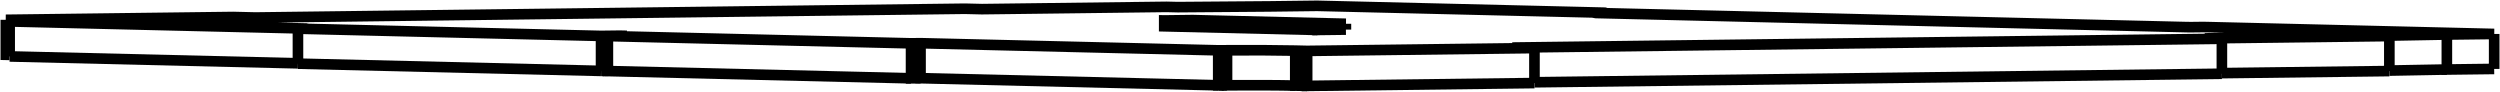 <svg version="1.1" xmlns="http://www.w3.org/2000/svg" viewBox="-215.255 -7.793 428.776 15.73" fill="none" stroke="black" stroke-width="0.6%" vector-effect="non-scaling-stroke">
    <path d="M -164.153 3.125 L -164.153 -2.874 L -162.545 -2.894 L -213.599 -4.114 C -213.45 -4.12 -213.26 -4.12 -213.02 -4.128 L -212.6 -4.136 C -209.7 -4.2 -209.54 -4.28 -210.311 -4.245 C -209.7 -4.2 -209.54 -4.28 -212.206 -4.346 L -213.384 -4.374 L -214.255 -4.395 L -175.269 -4.877 L -171.472 -4.787 L -49.773 -6.294 L -46.846 -6.224 L -15.197 -6.616 L -13.252 -6.569 L 2.53 -6.693 L 10.645 -6.793 L 59.877 -5.617 L 59.978 -5.614 C 60.02 -5.61 60.04 -5.61 60.046 -5.607 L 60.051 -5.604 L 59.999 -5.601 L 59.919 -5.598 C 59.84 -5.6 59.74 -5.59 59.65 -5.593 L 58.682 -5.581 L 58.571 -5.578 C 58.51 -5.58 58.46 -5.57 58.44 -5.572 L 58.43 -5.568 L 58.448 -5.565 L 58.518 -5.562 L 58.611 -5.559 L 159.687 -3.144 L 159.828 -3.141 L 159.979 -3.139 L 160.16 -3.138 L 160.345 -3.137 C 160.46 -3.14 160.59 -3.14 160.733 -3.137 L 160.908 -3.138 L 161.894 -3.15 C 162.01 -3.15 162.13 -3.15 162.257 -3.153 L 162.448 -3.153 L 162.639 -3.153 L 162.822 -3.152 C 162.94 -3.15 163.06 -3.15 163.156 -3.149 L 163.289 -3.146 L 212.522 -1.97 L 204.407 -1.869 L 192.597 -1.651 L 194.543 -1.604 L 162.894 -1.212 L 165.821 -1.142 L 44.122 0.365 L 47.92 0.455 L 8.935 0.938 L 8.064 0.917 L 6.894 0.889 C 4.25 0.83 -0.56 0.8 -4.805 0.829 L -5.383 0.833 C -5.68 0.84 -5.99 0.84 -6.319 0.838 L -57.374 -0.382 L -59 -0.361 L -110.996 -1.604 L -107.749 -1.644 L -108.929 -1.672 L -112.17 -1.632 L -164.153 -2.874" />
    <path d="M -112.17 4.367 L -112.17 -1.632" />
    <path d="M -112.17 4.367 L -164.153 3.125" />
    <path d="M -213.599 1.885 L -213.599 -4.114" />
    <path d="M -164.153 3.066 L -213.599 1.885" />
    <path d="M -110.996 4.353 L -112.17 4.367" />
    <path d="M -59 5.638 L -110.996 4.395 L -110.996 -1.604" />
    <path d="M -57.374 5.618 L -59 5.638 L -59 -0.361" />
    <path d="M -213.599 1.62 L -214.255 1.605 L -214.255 -4.395" />
    <path d="M -6.319 6.837 L -57.374 5.618 L -57.374 -0.382" />
    <path d="M -5.383 6.832 C -5.68 6.84 -5.99 6.84 -6.319 6.837 L -6.319 0.838" />
    <path d="M -4.805 6.828 L -5.383 6.832 L -5.383 0.833" />
    <path d="M 6.894 6.888 C 4.25 6.82 -0.56 6.8 -4.805 6.828 L -4.805 0.829" />
    <path d="M 8.064 6.916 L 6.894 6.888 L 6.894 0.889" />
    <path d="M 8.935 6.937 L 8.064 6.916 L 8.064 0.917" />
    <path d="M 47.92 6.454 L 8.935 6.937 L 8.935 0.938" />
    <path d="M 165.821 4.857 L 47.92 6.317" />
    <path d="M 194.543 4.395 L 165.821 4.75" />
    <path d="M 204.407 4.13 L 194.543 4.312" />
    <path d="M 212.522 4.029 L 204.407 4.13 L 204.407 -1.869" />
    <path d="M 10.711 -2.655 L -15.581 -3.284 L -15.581 -4.283 L 10.711 -3.655 L 15.581 -3.715 L -10.711 -4.344 L -15.581 -4.283" />
    <path d="M 15.581 -2.716 L 10.711 -2.655 L 10.711 -3.655" />
    <path d="M -108.929 -1.629 L -108.929 -1.672" />
    <path d="M -213.384 -4.121 L -213.384 -4.374" />
    <path d="M 47.92 6.454 L 47.92 0.455" />
    <path d="M 165.821 4.857 L 165.821 -1.142" />
    <path d="M 194.543 4.395 L 194.543 -1.604" />
    <path d="M 60.051 -5.524 L 60.051 -5.604" />
    <path d="M 59.999 -5.526 L 59.999 -5.601" />
    <path d="M 212.522 4.029 L 212.522 -1.97" />
    <path d="M 59.919 -5.527 L 59.919 -5.598" />
    <path d="M 59.65 -5.534 L 59.65 -5.593" />
    <path d="M 58.682 -5.557 L 58.682 -5.581" />
    <path d="M 58.571 -5.56 L 58.571 -5.578" />
    <path d="M 58.44 -5.567 L 58.44 -5.572" />
    <path d="M 15.581 -2.716 L 15.581 -3.715" />
    <path d="M -212.206 -4.145 L -212.206 -4.346" />
</svg>